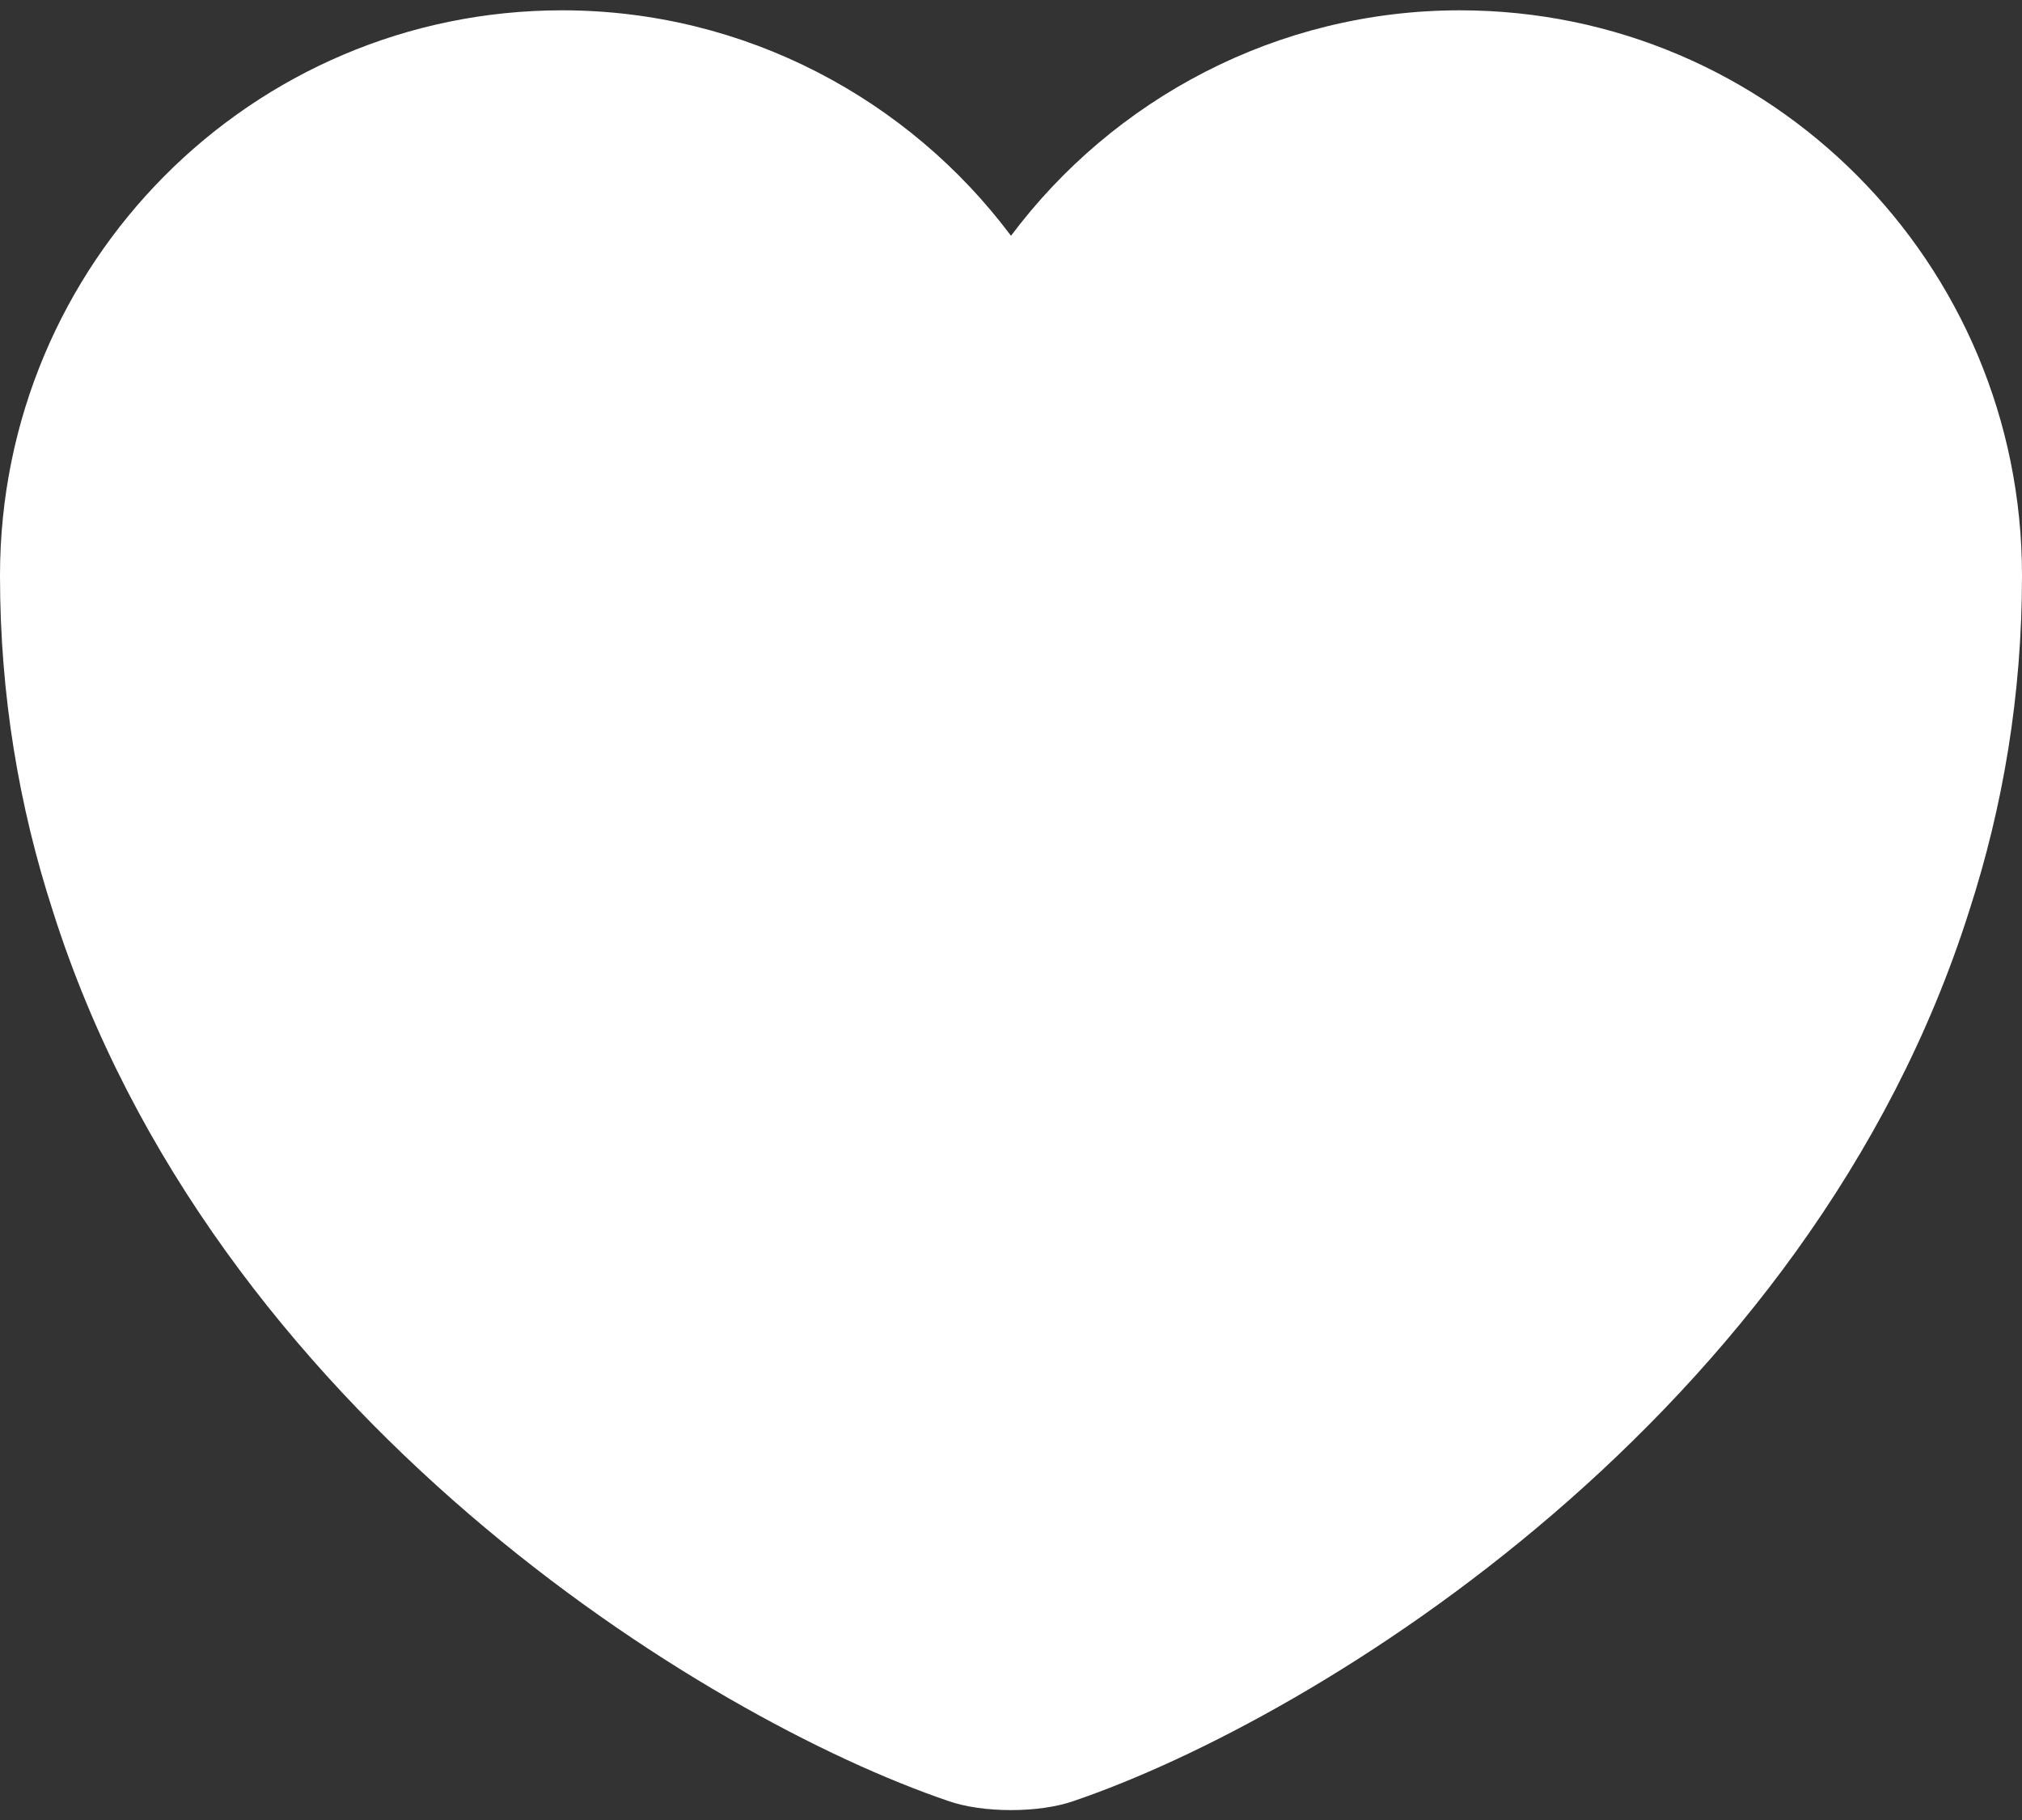 <svg width="20" height="18" viewBox="0 0 20 18" fill="none" xmlns="http://www.w3.org/2000/svg">
<rect x="0" y="0" width="20" height="18" fill="#333333" stroke="none"/>
<path d="M14.44 0.102C12.63 0.102 11.01 0.982 10 2.332C8.99 0.982 7.37 0.102 5.56 0.102C2.49 0.102 0 2.602 0 5.692C0 6.882 0.19 7.982 0.52 9.002C2.1 14.002 6.97 16.992 9.38 17.812C9.72 17.932 10.28 17.932 10.62 17.812C13.03 16.992 17.9 14.002 19.48 9.002C19.81 7.982 20 6.882 20 5.692C20 2.602 17.51 0.102 14.44 0.102Z" fill="white"/>
</svg>
